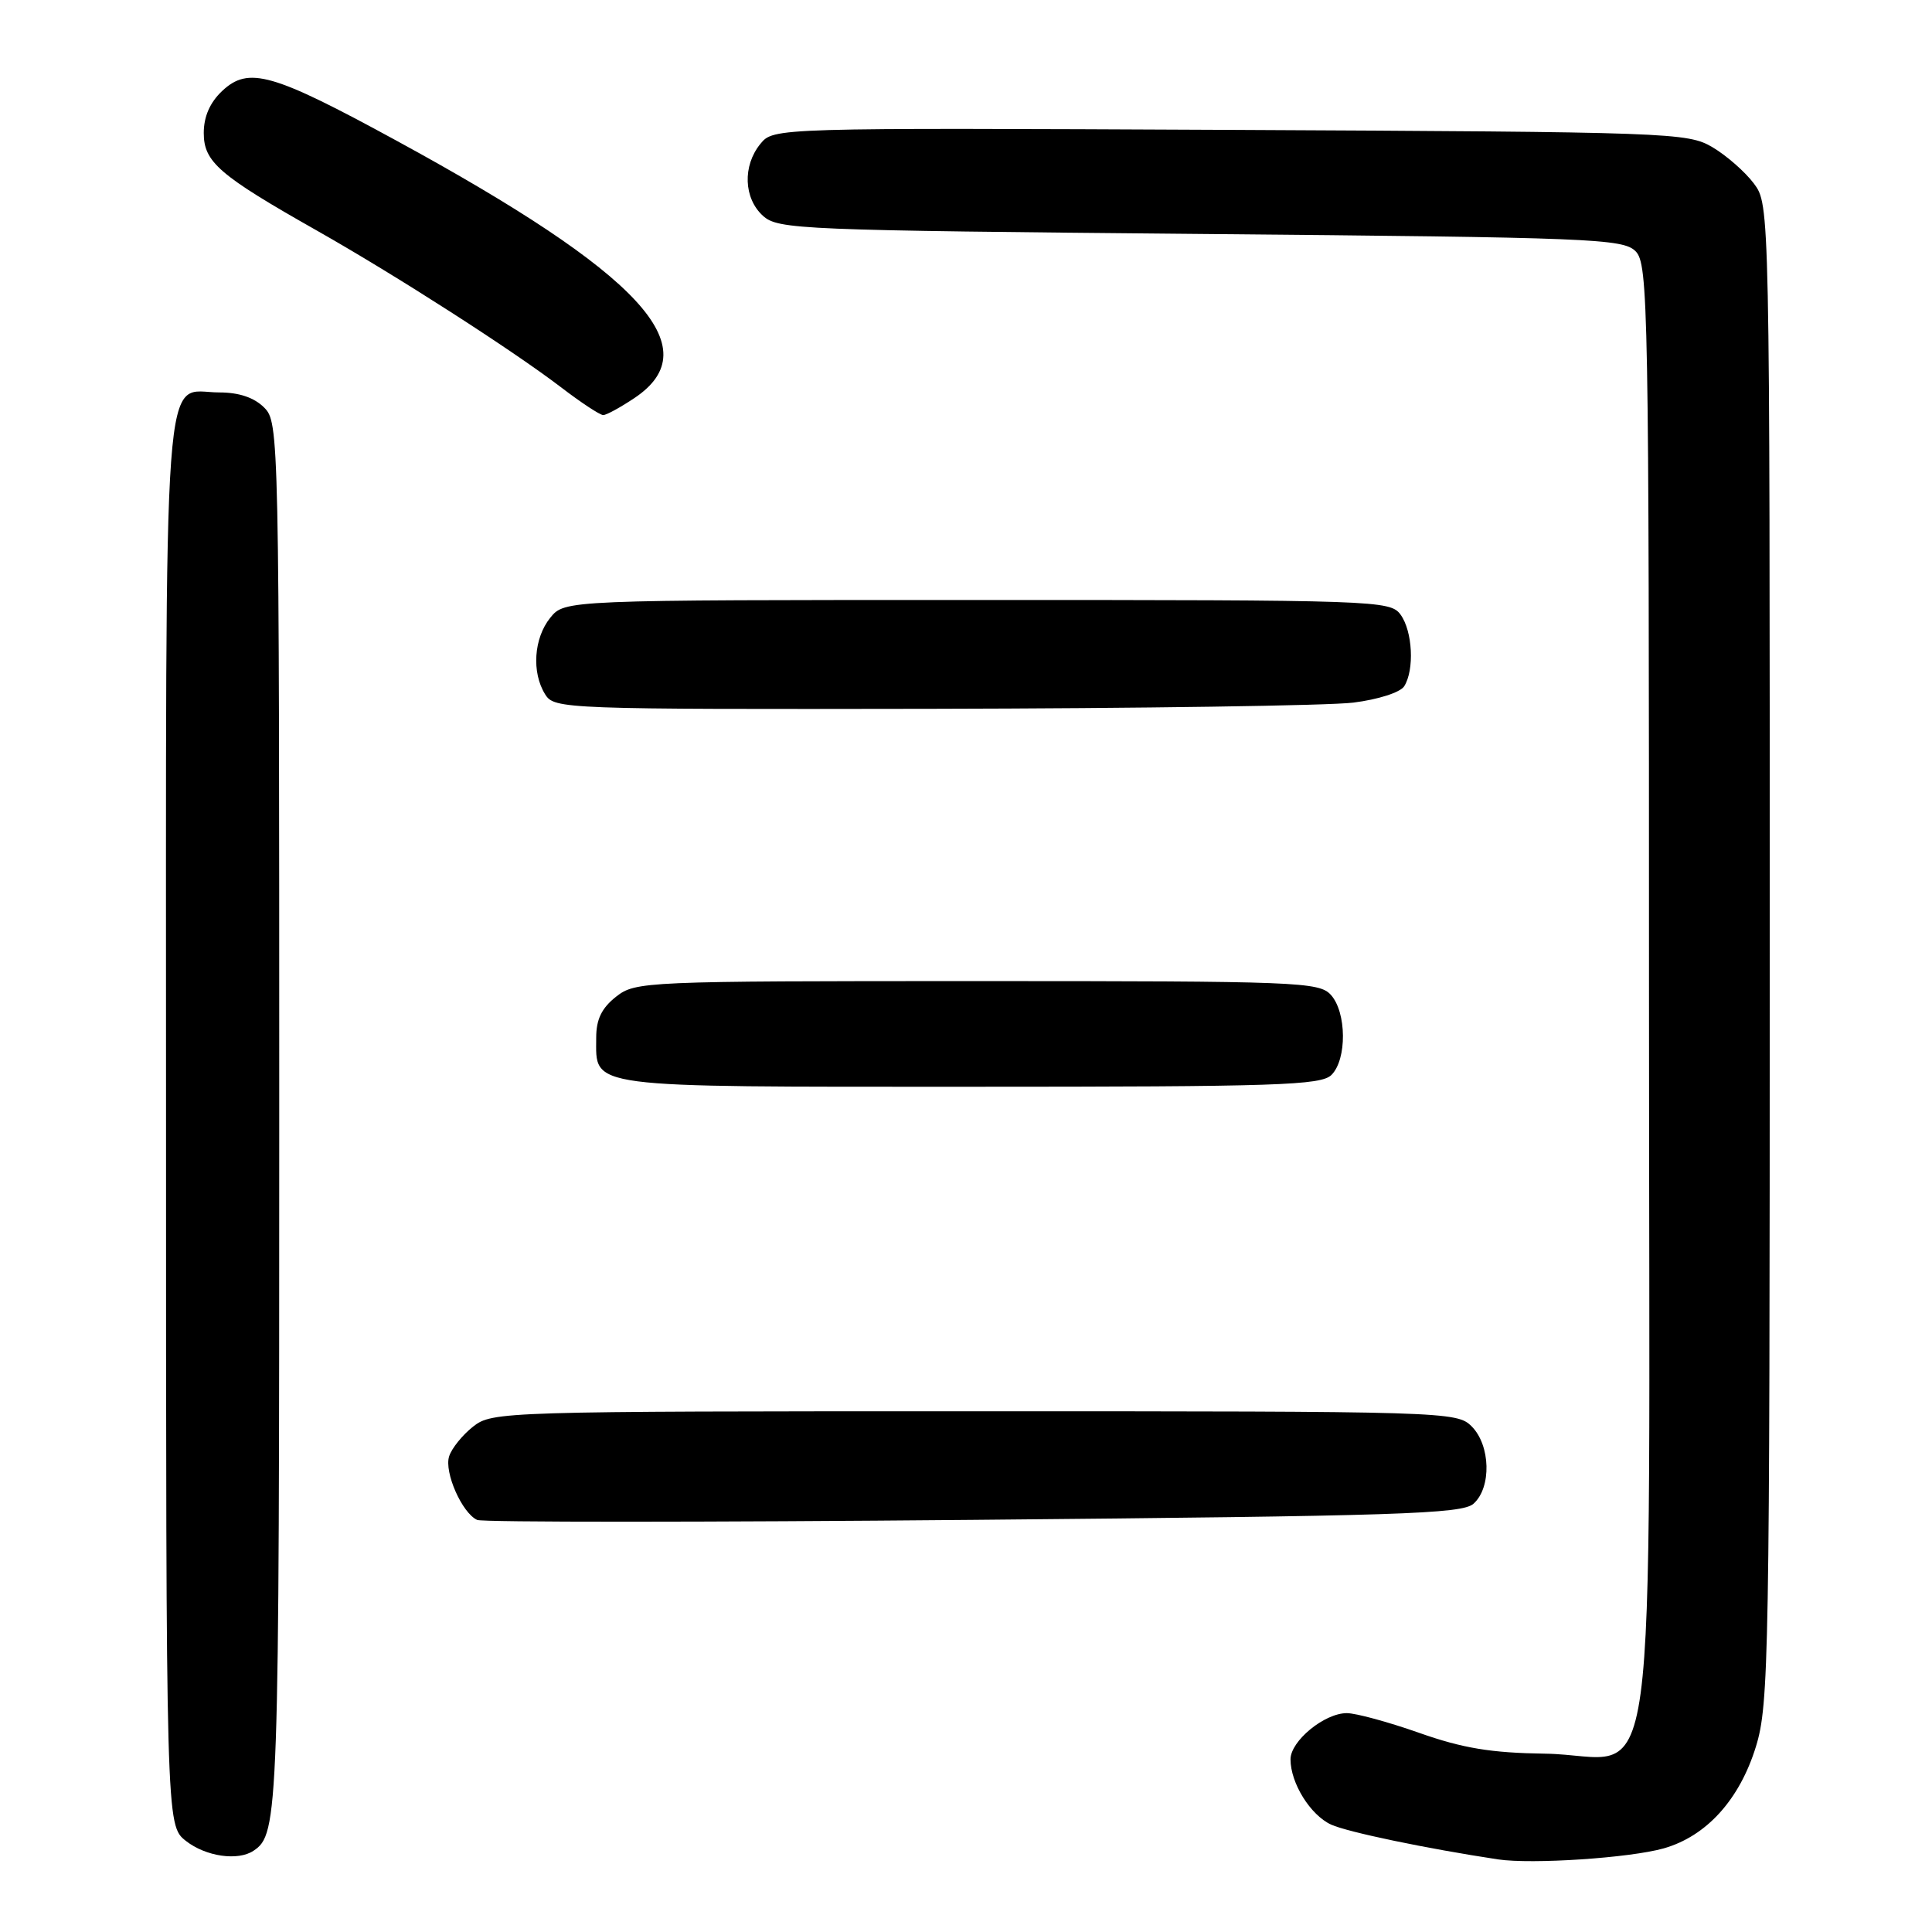 <?xml version="1.0" encoding="UTF-8" standalone="no"?>
<!DOCTYPE svg PUBLIC "-//W3C//DTD SVG 1.1//EN" "http://www.w3.org/Graphics/SVG/1.1/DTD/svg11.dtd" >
<svg xmlns="http://www.w3.org/2000/svg" xmlns:xlink="http://www.w3.org/1999/xlink" version="1.1" viewBox="0 0 256 256">
 <g >
 <path fill="currentColor"
d=" M 220.45 244.92 C 226.11 243.31 230.50 238.47 232.67 231.43 C 234.39 225.85 234.50 219.61 234.50 126.32 C 234.50 27.15 234.50 27.15 232.40 24.32 C 231.24 22.77 228.76 20.60 226.90 19.50 C 223.62 17.57 221.43 17.49 163.00 17.21 C 102.50 16.93 102.50 16.93 100.75 19.07 C 98.38 21.98 98.54 26.28 101.10 28.60 C 103.11 30.41 105.93 30.52 159.07 31.00 C 210.97 31.46 215.06 31.63 216.72 33.29 C 218.40 34.98 218.50 40.28 218.50 131.51 C 218.50 244.49 220.13 232.59 204.72 232.37 C 197.57 232.27 193.83 231.65 188.07 229.62 C 183.99 228.18 179.66 227.00 178.46 227.00 C 175.49 227.00 171.00 230.69 171.00 233.12 C 171.00 236.28 173.64 240.51 176.38 241.77 C 178.59 242.77 189.00 244.94 198.50 246.38 C 203.00 247.05 215.96 246.19 220.45 244.92 Z  M 33.60 245.23 C 36.92 243.02 37.00 240.65 37.00 148.07 C 37.00 57.33 36.97 55.97 35.00 54.00 C 33.68 52.68 31.67 52.00 29.07 52.00 C 21.44 52.00 22.00 44.29 22.00 148.50 C 22.00 241.85 22.00 241.85 24.63 243.93 C 27.27 246.00 31.53 246.62 33.60 245.23 Z  M 195.25 199.25 C 197.65 197.11 197.51 191.51 195.00 189.00 C 193.04 187.04 191.67 187.00 129.13 187.00 C 66.51 187.00 65.22 187.04 62.69 189.03 C 61.28 190.14 59.84 191.92 59.51 192.98 C 58.84 195.09 61.22 200.48 63.23 201.40 C 63.93 201.72 93.52 201.71 129.00 201.39 C 185.39 200.88 193.72 200.61 195.25 199.25 Z  M 176.43 142.43 C 178.49 140.37 178.44 134.14 176.35 131.83 C 174.79 130.11 172.01 130.00 129.48 130.00 C 85.26 130.00 84.21 130.05 81.63 132.07 C 79.72 133.58 79.00 135.07 79.00 137.50 C 79.00 144.25 77.12 144.00 128.50 144.00 C 169.31 144.00 175.05 143.81 176.43 142.43 Z  M 179.32 93.10 C 182.61 92.69 185.54 91.75 186.06 90.94 C 187.44 88.76 187.18 83.63 185.58 81.44 C 184.21 79.56 182.45 79.50 129.49 79.50 C 74.82 79.50 74.82 79.50 72.91 81.86 C 70.73 84.56 70.42 89.11 72.24 92.01 C 73.45 93.95 74.63 94.00 123.49 93.92 C 151.00 93.87 176.12 93.50 179.32 93.10 Z  M 84.10 52.72 C 94.00 46.07 84.94 36.30 52.52 18.63 C 36.06 9.66 32.94 8.77 29.44 12.05 C 27.82 13.58 27.00 15.44 27.00 17.62 C 27.00 21.47 29.02 23.21 42.00 30.56 C 52.47 36.49 67.87 46.38 74.33 51.31 C 76.98 53.34 79.50 55.00 79.93 55.00 C 80.36 55.00 82.23 53.97 84.10 52.72 Z "/>
</g>
</svg>